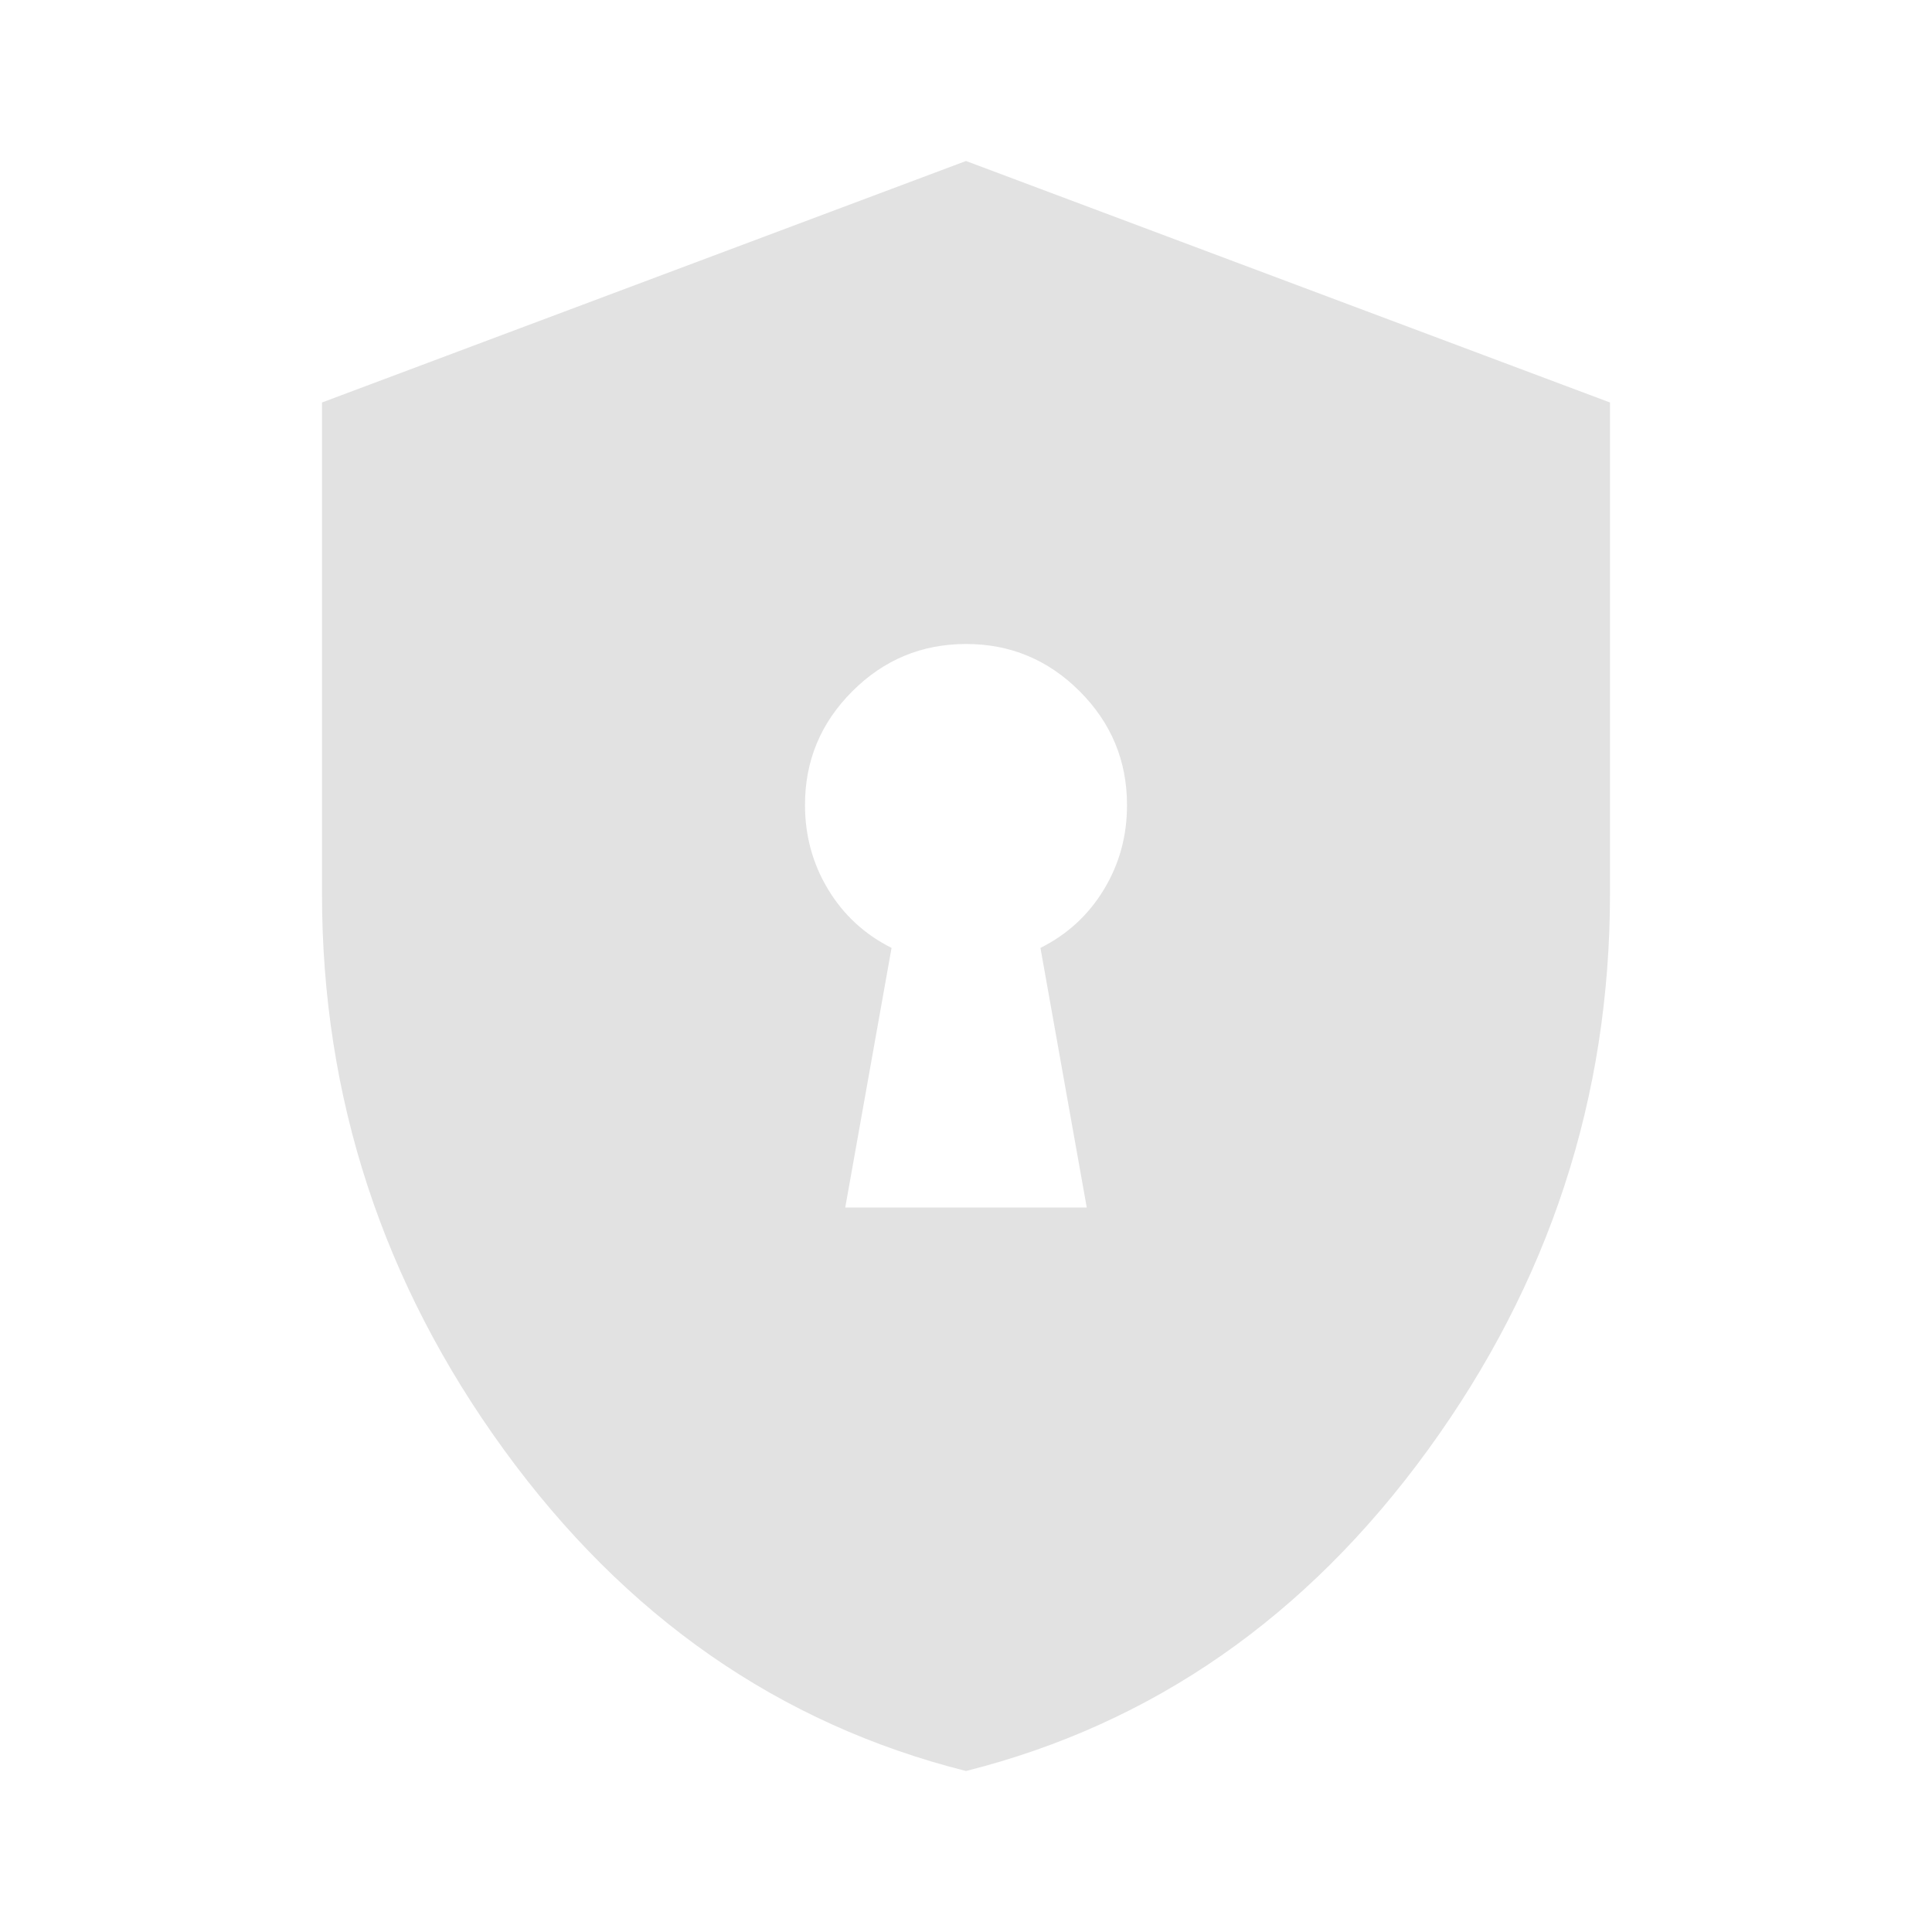 <svg width="60" height="60" viewBox="0 0 60 60" fill="none" xmlns="http://www.w3.org/2000/svg">
<path d="M26.25 37.5H33.75L32.312 29.438C33.146 29.021 33.803 28.417 34.282 27.625C34.763 26.833 35.002 25.958 35 25C35 23.625 34.51 22.448 33.53 21.468C32.55 20.488 31.373 19.998 30 20C28.625 20 27.448 20.49 26.468 21.47C25.488 22.45 24.998 23.627 25 25C25 25.958 25.24 26.833 25.72 27.625C26.2 28.417 26.856 29.021 27.688 29.438L26.25 37.5ZM30 55C24.208 53.542 19.427 50.218 15.655 45.03C11.883 39.842 9.998 34.082 10 27.75V12.5L30 5L50 12.5V27.75C50 34.083 48.114 39.844 44.343 45.032C40.571 50.221 35.79 53.543 30 55Z" fill="#E2E2E2"/>
</svg>
